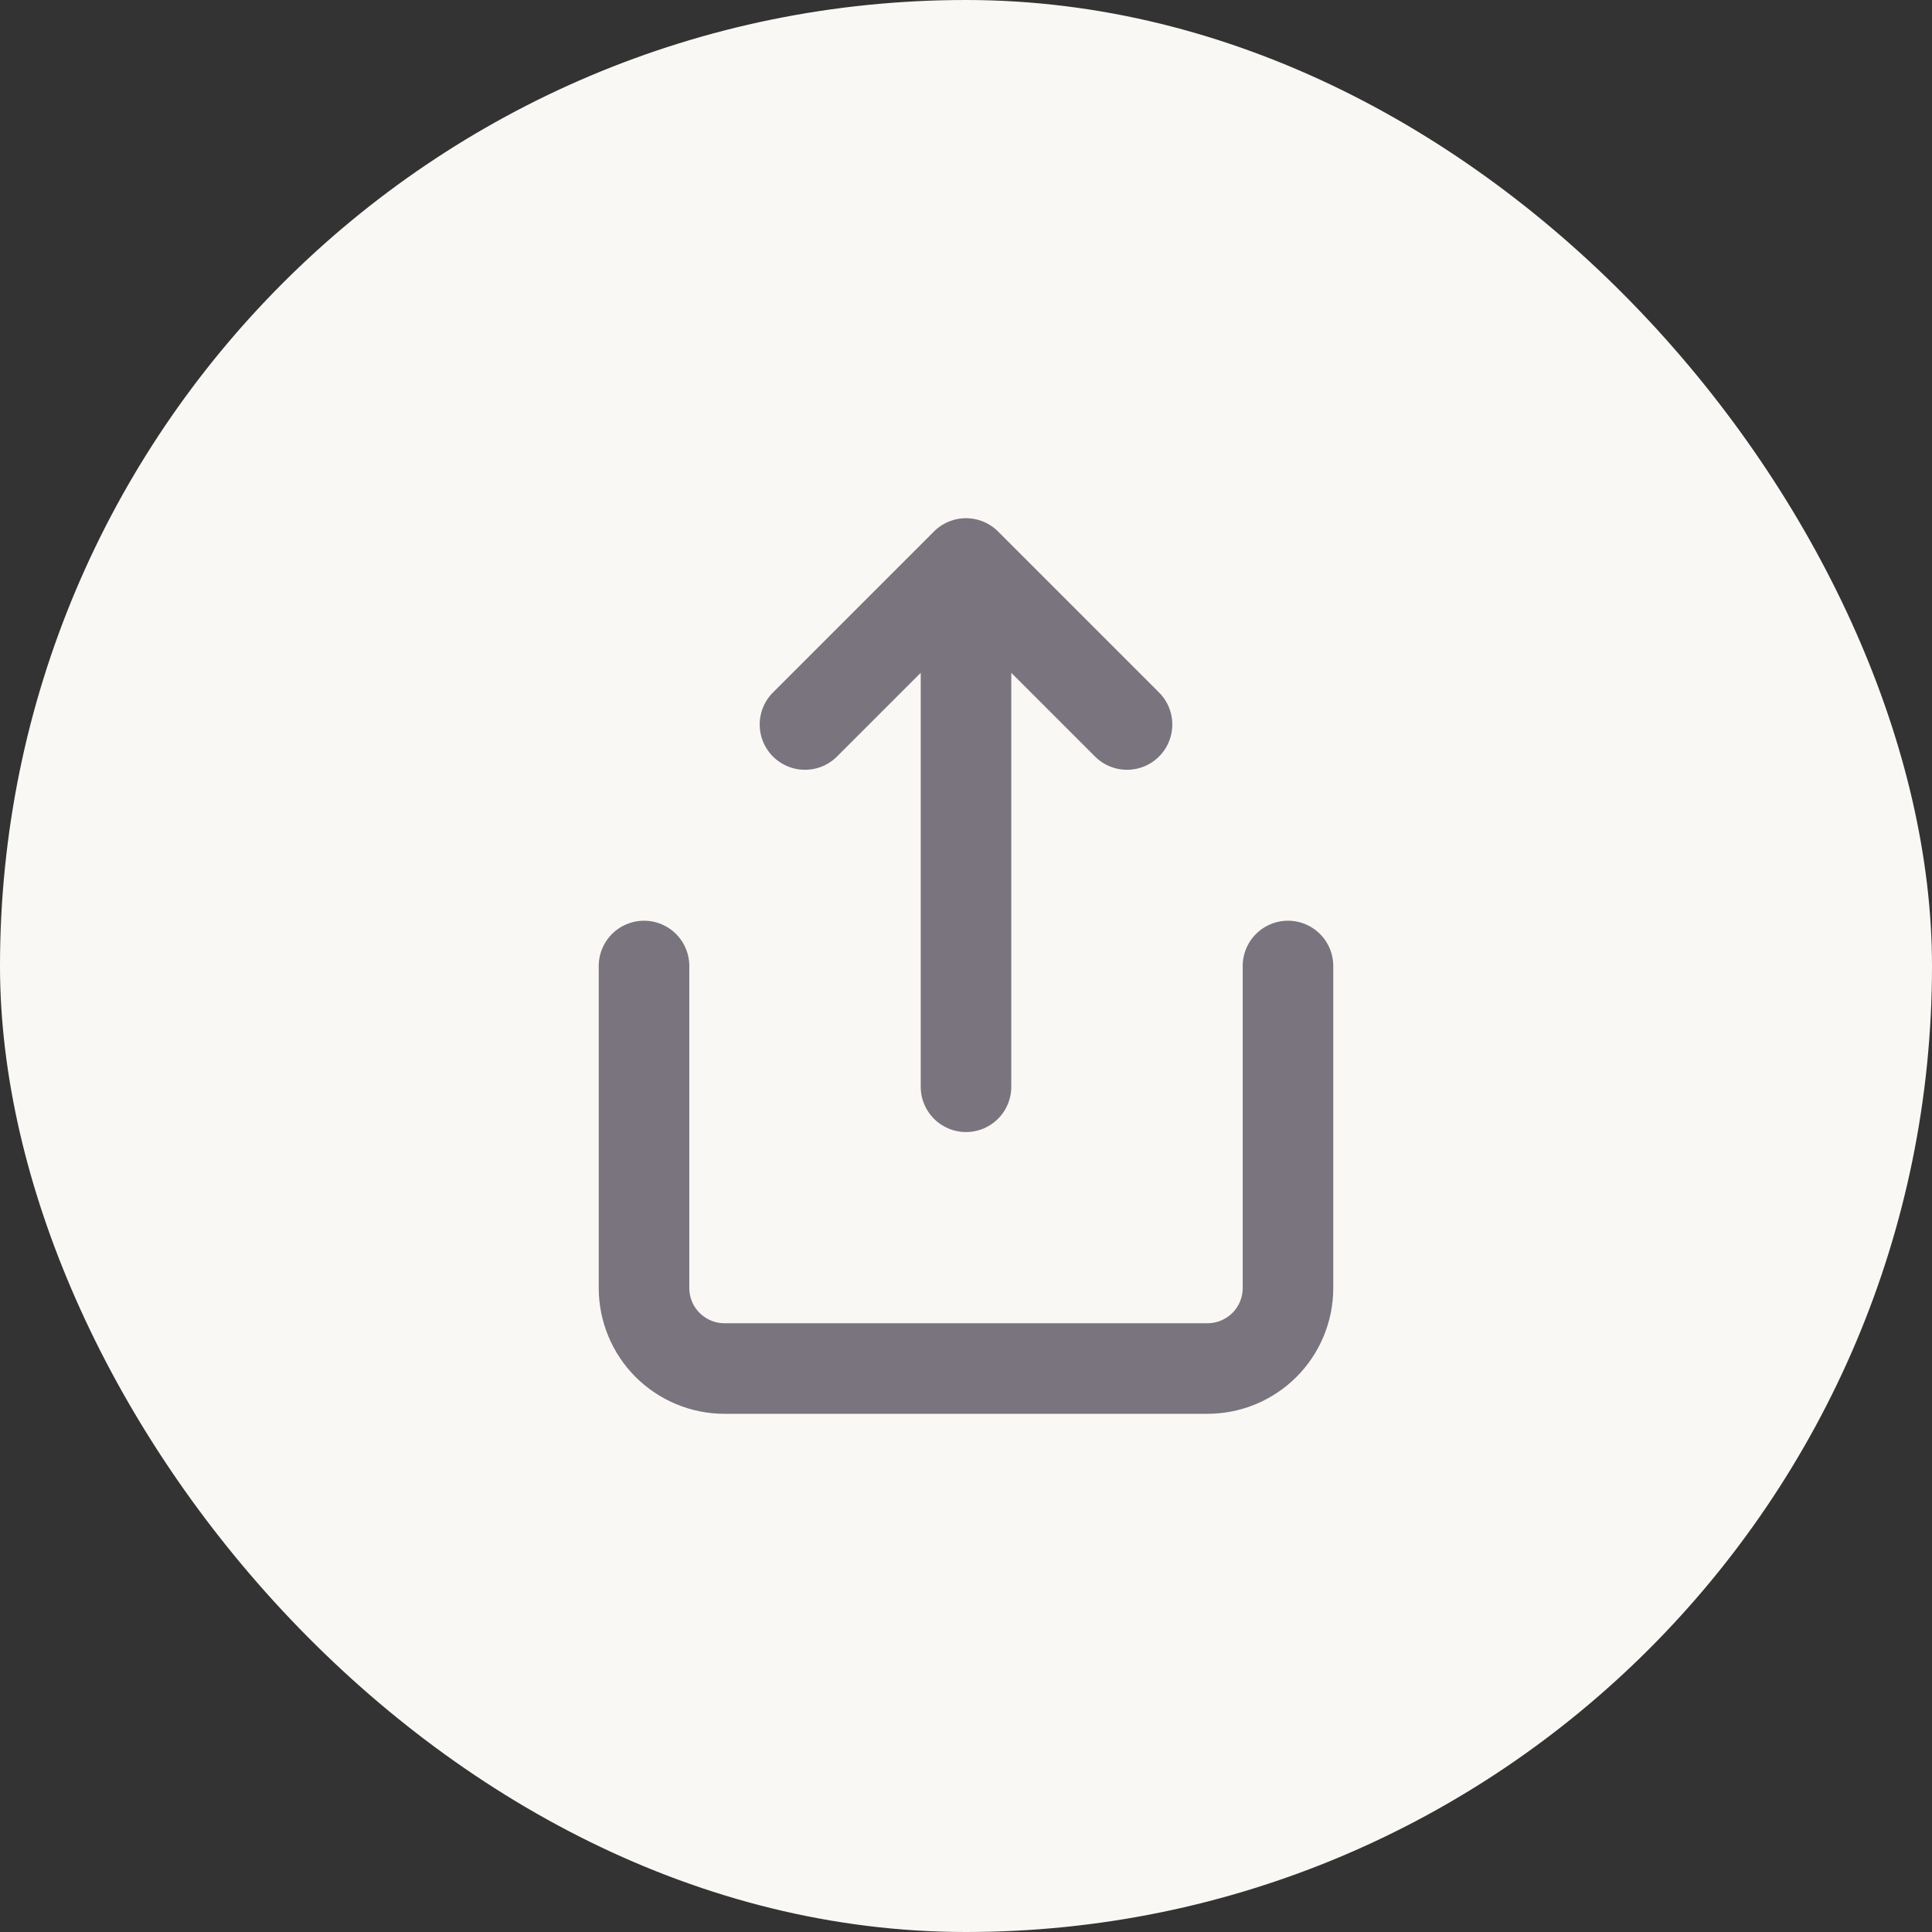 <svg width="32" height="32" viewBox="0 0 32 32" fill="none" xmlns="http://www.w3.org/2000/svg">
<rect x="0" y="0" width="32" height="32" fill="#333333" stroke="none"/>
<g clip-path="url(#clip0_1_1084)">
<rect width="32" height="32" rx="16" fill="#F9F8F4"/>
<path d="M10.667 16V21.333C10.667 21.687 10.807 22.026 11.057 22.276C11.307 22.526 11.646 22.667 12 22.667H20C20.354 22.667 20.693 22.526 20.943 22.276C21.193 22.026 21.333 21.687 21.333 21.333V16M18.667 12L16 9.333M16 9.333L13.333 12M16 9.333V18" stroke="#79747E" stroke-width="1.5" stroke-linecap="round" stroke-linejoin="round"/>
</g>
<defs>
<clipPath id="clip0_1_1084">
<rect width="32" height="32" rx="16" fill="white"/>
</clipPath>
</defs>
</svg>

